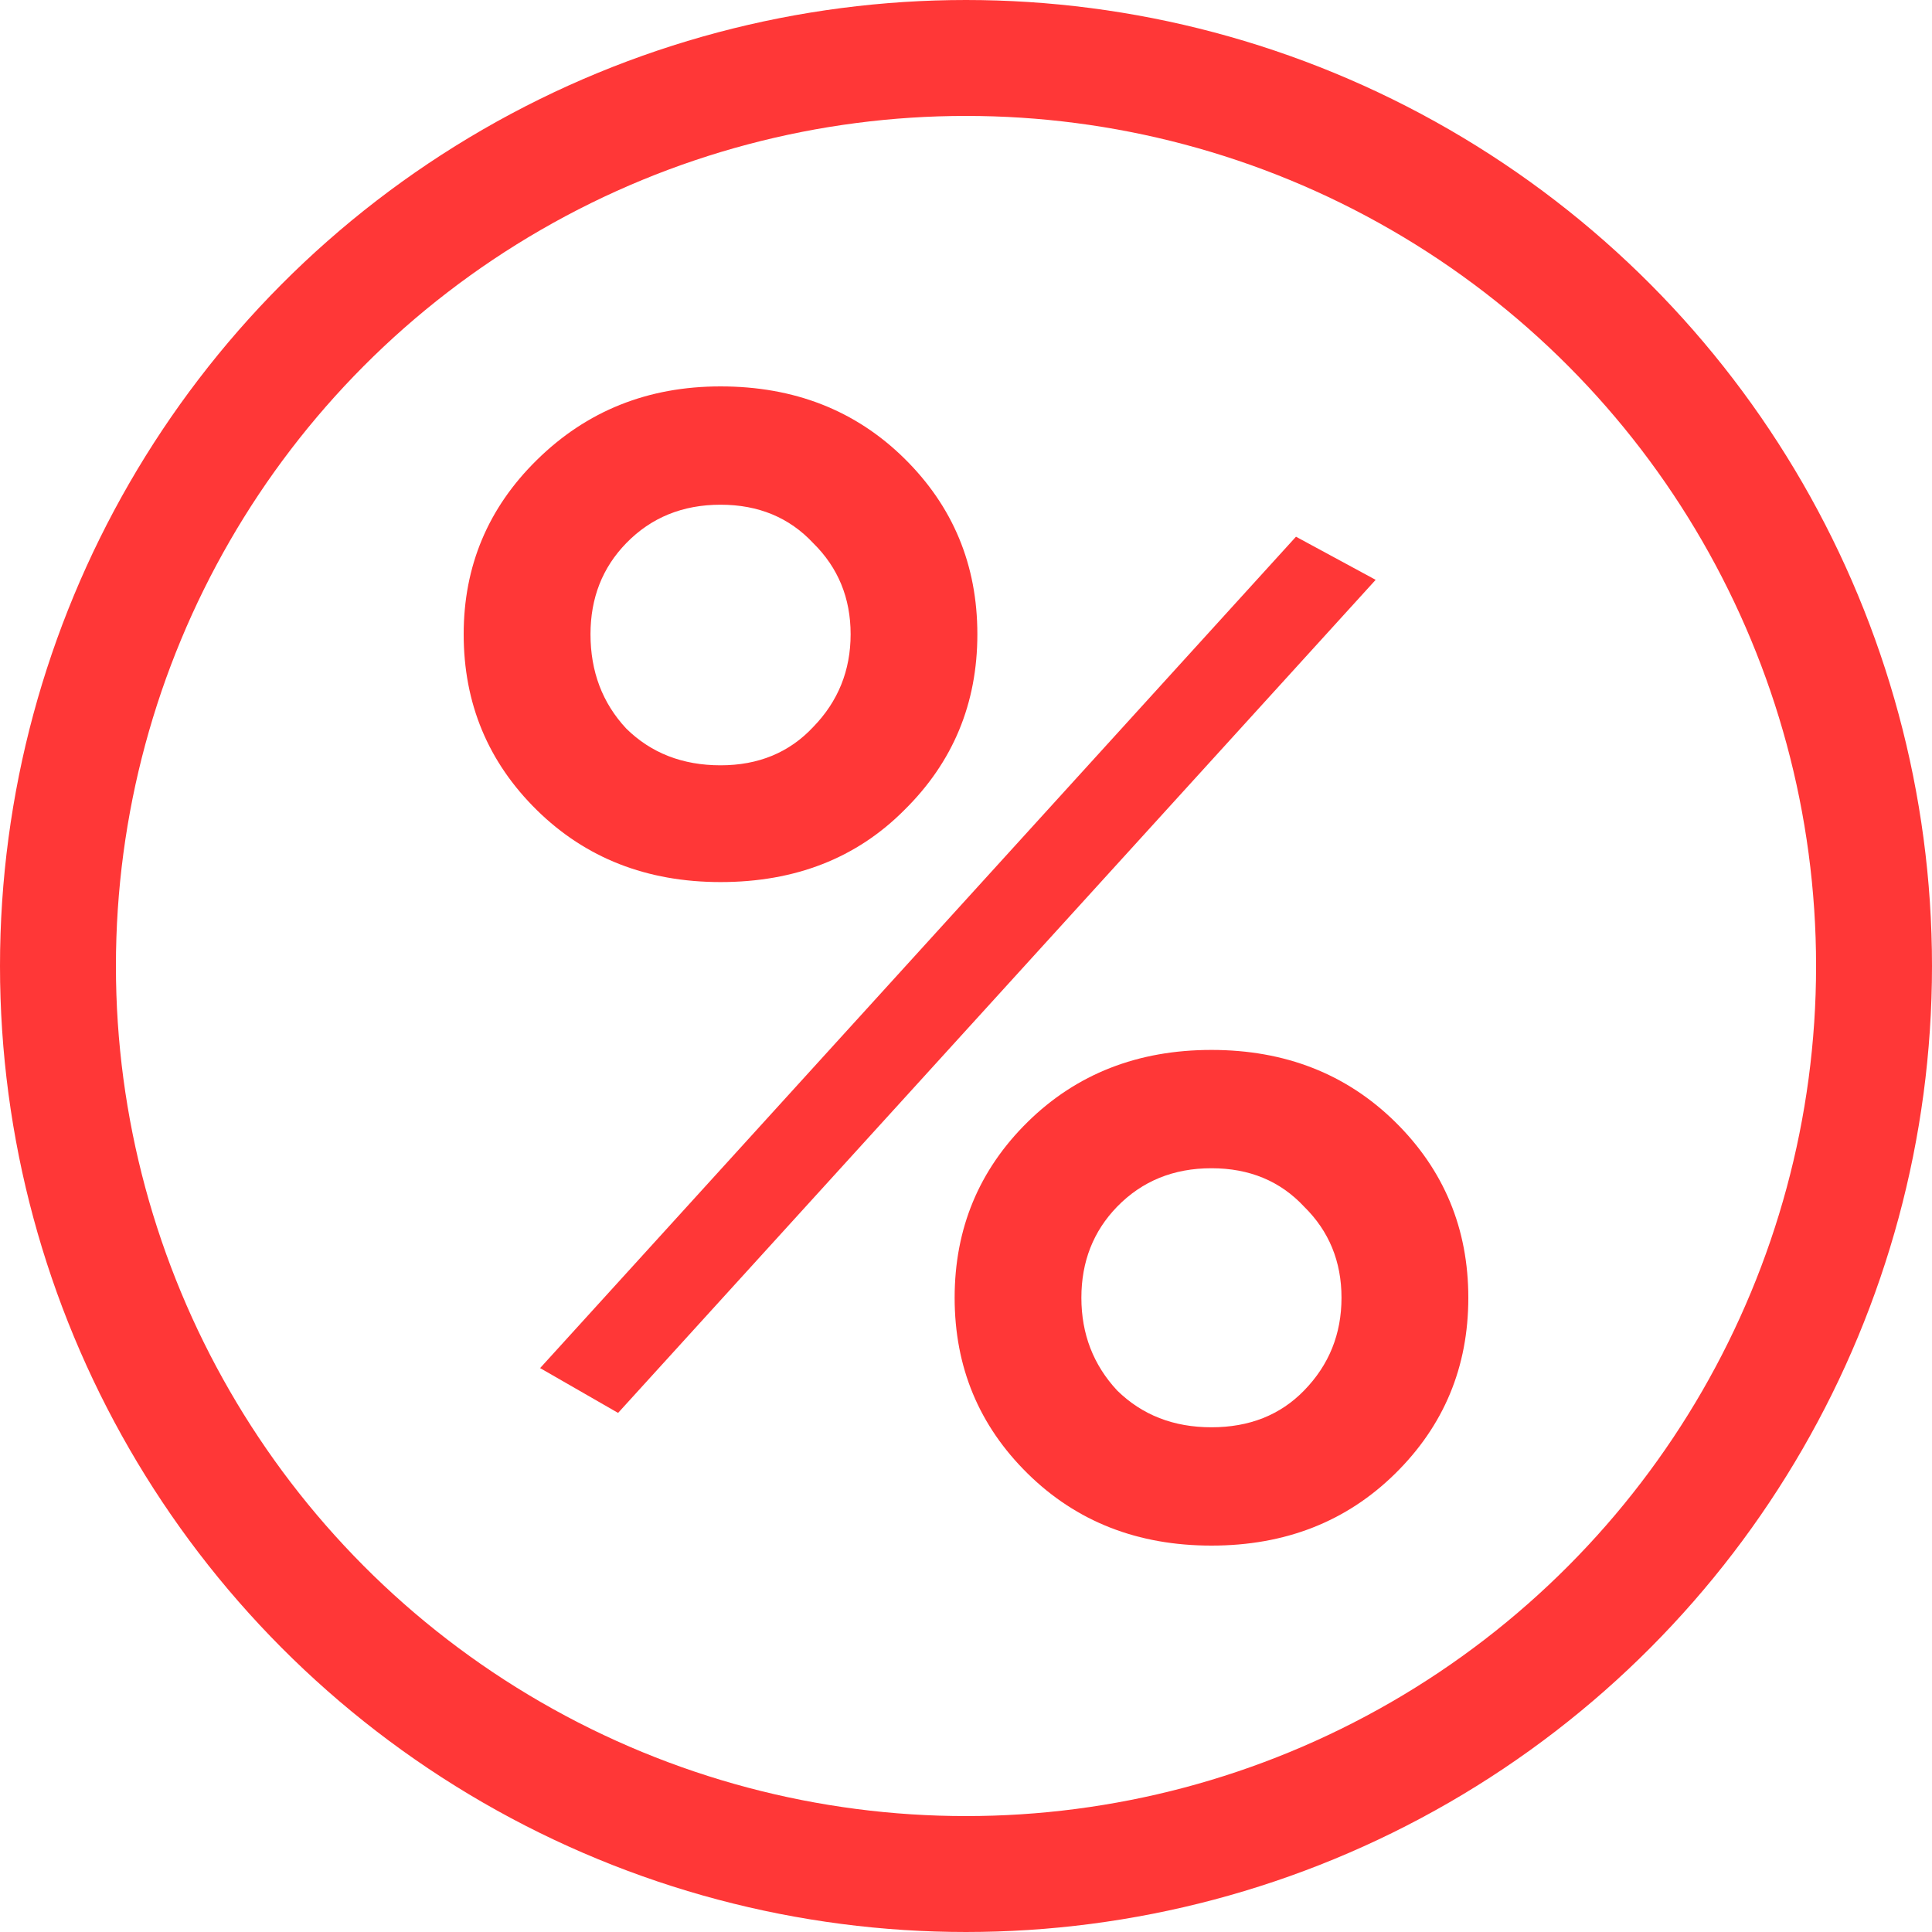 <svg width="25" height="25" viewBox="0 0 25 25" fill="none" xmlns="http://www.w3.org/2000/svg">
<circle cx="12.5" cy="12.5" r="11.75" stroke="#FF3737" stroke-width="1.5"/>
<path d="M9.324 11.414C8.37 11.414 7.578 11.103 6.947 10.483C6.316 9.862 6 9.103 6 8.207C6 7.324 6.316 6.572 6.947 5.952C7.592 5.317 8.384 5 9.324 5C10.277 5 11.07 5.31 11.701 5.931C12.332 6.552 12.647 7.31 12.647 8.207C12.647 9.103 12.332 9.862 11.701 10.483C11.084 11.103 10.291 11.414 9.324 11.414ZM8.104 9.428C8.426 9.745 8.833 9.903 9.324 9.903C9.814 9.903 10.214 9.738 10.523 9.407C10.845 9.076 11.007 8.676 11.007 8.207C11.007 7.738 10.845 7.345 10.523 7.028C10.214 6.697 9.814 6.531 9.324 6.531C8.833 6.531 8.426 6.697 8.104 7.028C7.795 7.345 7.641 7.738 7.641 8.207C7.641 8.69 7.795 9.097 8.104 9.428ZM6.989 17.703L16.77 6.945L17.801 7.503L7.998 18.283L6.989 17.703ZM18.053 19.069C17.422 19.69 16.63 20 15.676 20C14.723 20 13.93 19.69 13.299 19.069C12.668 18.448 12.353 17.69 12.353 16.793C12.353 15.897 12.668 15.138 13.299 14.517C13.93 13.897 14.723 13.586 15.676 13.586C16.63 13.586 17.422 13.897 18.053 14.517C18.684 15.138 19 15.897 19 16.793C19 17.69 18.684 18.448 18.053 19.069ZM14.456 17.993C14.779 18.31 15.185 18.469 15.676 18.469C16.167 18.469 16.567 18.31 16.875 17.993C17.198 17.662 17.359 17.262 17.359 16.793C17.359 16.324 17.198 15.931 16.875 15.614C16.567 15.283 16.167 15.117 15.676 15.117C15.185 15.117 14.779 15.283 14.456 15.614C14.148 15.931 13.993 16.324 13.993 16.793C13.993 17.262 14.148 17.662 14.456 17.993Z" fill="#FF3737"/>
</svg>
